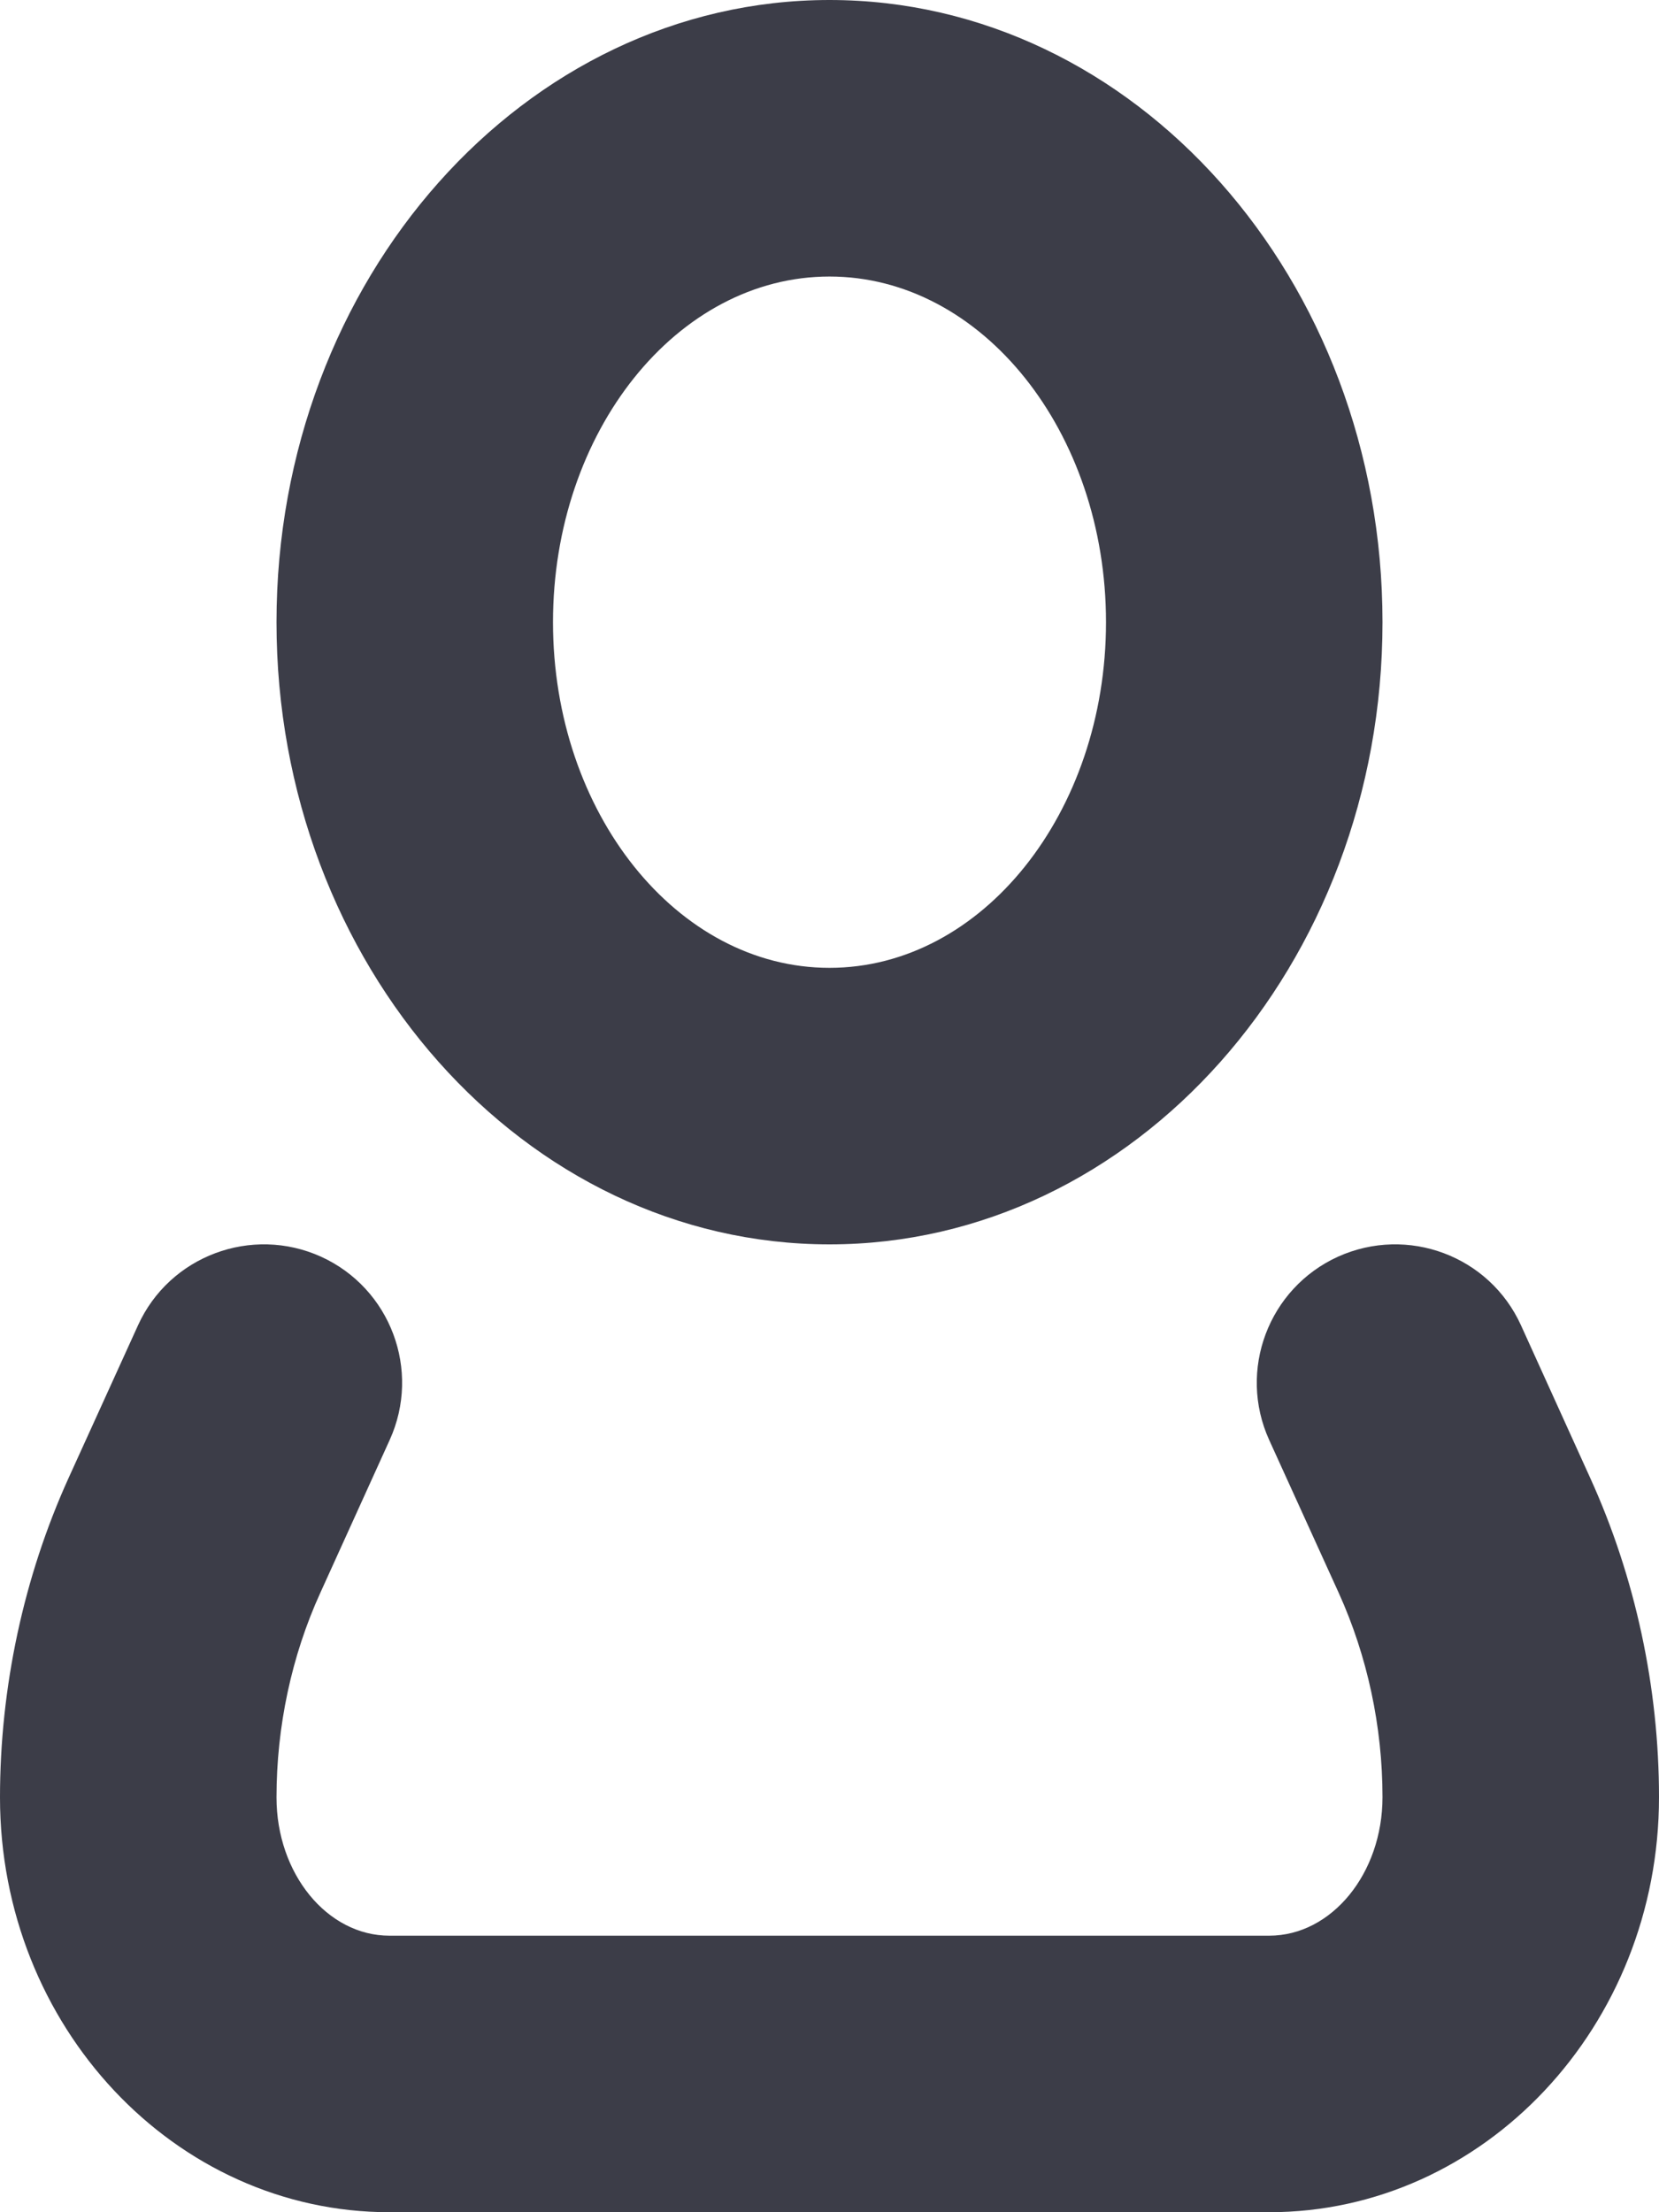 <?xml version="1.0" encoding="UTF-8"?>
<svg width="12px" height="16px" viewBox="0 0 12 16" version="1.1" xmlns="http://www.w3.org/2000/svg" xmlns:xlink="http://www.w3.org/1999/xlink">
    <!-- Generator: Sketch 47 (45396) - http://www.bohemiancoding.com/sketch -->
    <title>Icon</title>
    <desc>Created with Sketch.</desc>
    <defs></defs>
    <g id="Symbols" stroke="none" stroke-width="1" fill="none" fill-rule="evenodd">
        <g id="Header" transform="translate(-996, -42)" fill="#3C3D48">
            <g id="Light-Header">
                <g id="Log-in" transform="translate(996, 42)">
                    <path d="M6,2 C4.897,2 4,3.122 4,4.5 C4,5.878 4.897,7 6,7 C7.103,7 8,5.878 8,4.5 C8,3.122 7.103,2 6,2 M6,9 C3.794,9 2,6.981 2,4.5 C2,2.019 3.794,0 6,0 C8.206,0 10,2.019 10,4.5 C10,6.981 8.206,9 6,9 L6,9 Z M9.18,16 L2.817,16 C1.263,16 0,14.654 0,13 C0,12.205 0.171,11.407 0.495,10.692 L0.998,9.586 C1.226,9.083 1.82,8.862 2.322,9.089 C2.825,9.318 3.047,9.911 2.819,10.414 L2.317,11.52 C2.109,11.976 2,12.488 2,13 C2,13.552 2.367,14 2.817,14 L9.18,14 C9.632,14 10,13.55 10,12.998 C10,12.487 9.89,11.977 9.684,11.522 L9.18,10.414 C8.952,9.911 9.175,9.318 9.678,9.089 C10.182,8.862 10.774,9.083 11.002,9.586 L11.505,10.695 C11.828,11.407 12,12.203 12,12.998 C12,14.653 10.735,16 9.18,16 L9.18,16 Z" id="Icon"></path>
                </g>
            </g>
        </g>
    </g>
</svg>